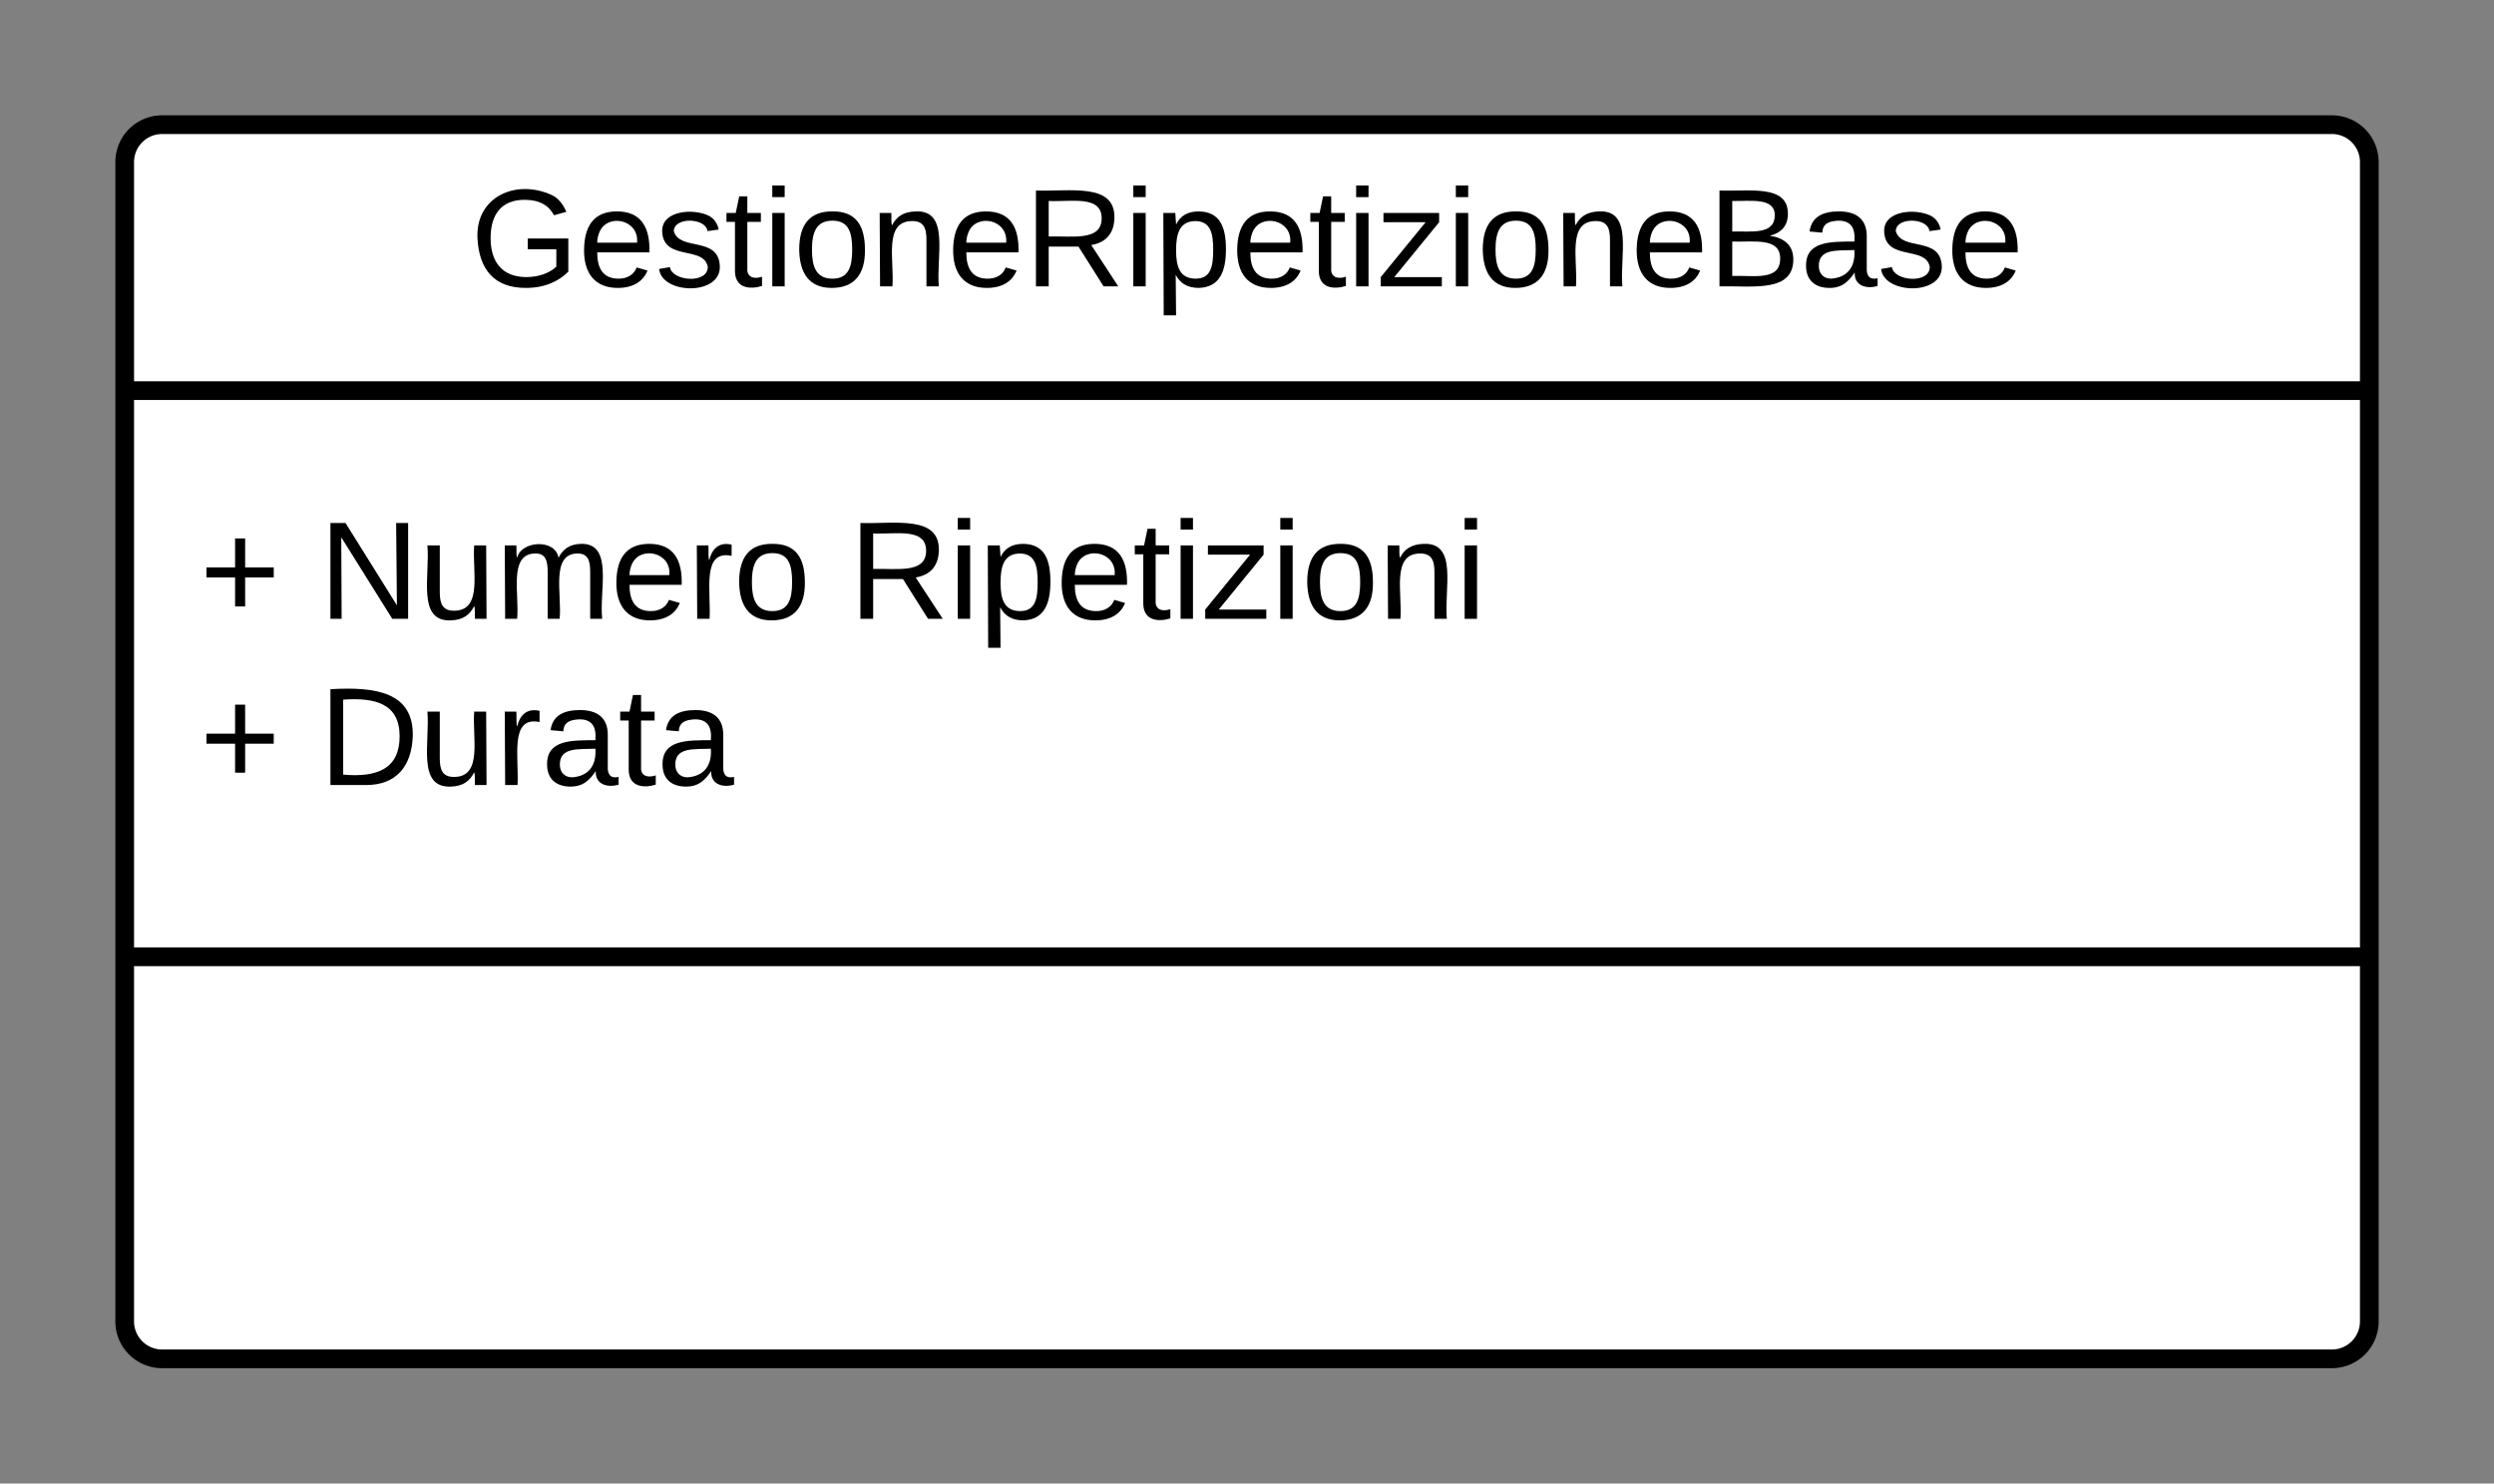 <svg xmlns="http://www.w3.org/2000/svg" xmlns:xlink="http://www.w3.org/1999/xlink" xmlns:lucid="lucid" width="400" height="238"><rect width="100%" height="100%" fill="#808080" stroke="none"/><g transform="translate(-720 -560)" lucid:page-tab-id="xyoc~1F4B1Qt"><path d="M740 586a6 6 0 0 1 6-6h348a6 6 0 0 1 6 6v186a6 6 0 0 1-6 6H746a6 6 0 0 1-6-6z" stroke="#000" stroke-width="3" fill="#fff"/><path d="M740 622.67h360M740 713.5h360" stroke="#000" stroke-width="3" fill="none"/><use xlink:href="#a" transform="matrix(1,0,0,1,748,588) translate(47.463 17.944)"/><use xlink:href="#b" transform="matrix(1,0,0,1,752,630.667) translate(0 28.611)"/><use xlink:href="#c" transform="matrix(1,0,0,1,752,630.667) translate(19.136 28.611)"/><use xlink:href="#d" transform="matrix(1,0,0,1,752,630.667) translate(104.136 28.611)"/><use xlink:href="#b" transform="matrix(1,0,0,1,752,630.667) translate(0 55.278)"/><use xlink:href="#e" transform="matrix(1,0,0,1,752,630.667) translate(19.136 55.278)"/><defs><path d="M143 4C61 4 22-44 18-125c-5-107 100-154 193-111 17 8 29 25 37 43l-32 9c-13-25-37-40-76-40-61 0-88 39-88 99 0 61 29 100 91 101 35 0 62-11 79-27v-45h-74v-28h105v86C228-13 192 4 143 4" id="f"/><path d="M100-194c63 0 86 42 84 106H49c0 40 14 67 53 68 26 1 43-12 49-29l28 8c-11 28-37 45-77 45C44 4 14-33 15-96c1-61 26-98 85-98zm52 81c6-60-76-77-97-28-3 7-6 17-6 28h103" id="g"/><path d="M135-143c-3-34-86-38-87 0 15 53 115 12 119 90S17 21 10-45l28-5c4 36 97 45 98 0-10-56-113-15-118-90-4-57 82-63 122-42 12 7 21 19 24 35" id="h"/><path d="M59-47c-2 24 18 29 38 22v24C64 9 27 4 27-40v-127H5v-23h24l9-43h21v43h35v23H59v120" id="i"/><path d="M24-231v-30h32v30H24zM24 0v-190h32V0H24" id="j"/><path d="M100-194c62-1 85 37 85 99 1 63-27 99-86 99S16-35 15-95c0-66 28-99 85-99zM99-20c44 1 53-31 53-75 0-43-8-75-51-75s-53 32-53 75 10 74 51 75" id="k"/><path d="M117-194c89-4 53 116 60 194h-32v-121c0-31-8-49-39-48C34-167 62-67 57 0H25l-1-190h30c1 10-1 24 2 32 11-22 29-35 61-36" id="l"/><path d="M233-177c-1 41-23 64-60 70L243 0h-38l-65-103H63V0H30v-248c88 3 205-21 203 71zM63-129c60-2 137 13 137-47 0-61-80-42-137-45v92" id="m"/><path d="M115-194c55 1 70 41 70 98S169 2 115 4C84 4 66-9 55-30l1 105H24l-1-265h31l2 30c10-21 28-34 59-34zm-8 174c40 0 45-34 45-75s-6-73-45-74c-42 0-51 32-51 76 0 43 10 73 51 73" id="n"/><path d="M9 0v-24l116-142H16v-24h144v24L44-24h123V0H9" id="o"/><path d="M160-131c35 5 61 23 61 61C221 17 115-2 30 0v-248c76 3 177-17 177 60 0 33-19 50-47 57zm-97-11c50-1 110 9 110-42 0-47-63-36-110-37v79zm0 115c55-2 124 14 124-45 0-56-70-42-124-44v89" id="p"/><path d="M141-36C126-15 110 5 73 4 37 3 15-17 15-53c-1-64 63-63 125-63 3-35-9-54-41-54-24 1-41 7-42 31l-33-3c5-37 33-52 76-52 45 0 72 20 72 64v82c-1 20 7 32 28 27v20c-31 9-61-2-59-35zM48-53c0 20 12 33 32 33 41-3 63-29 60-74-43 2-92-5-92 41" id="q"/><g id="a"><use transform="matrix(0.062,0,0,0.062,0,0)" xlink:href="#f"/><use transform="matrix(0.062,0,0,0.062,17.284,0)" xlink:href="#g"/><use transform="matrix(0.062,0,0,0.062,29.63,0)" xlink:href="#h"/><use transform="matrix(0.062,0,0,0.062,40.741,0)" xlink:href="#i"/><use transform="matrix(0.062,0,0,0.062,46.914,0)" xlink:href="#j"/><use transform="matrix(0.062,0,0,0.062,51.79,0)" xlink:href="#k"/><use transform="matrix(0.062,0,0,0.062,64.136,0)" xlink:href="#l"/><use transform="matrix(0.062,0,0,0.062,76.481,0)" xlink:href="#g"/><use transform="matrix(0.062,0,0,0.062,88.827,0)" xlink:href="#m"/><use transform="matrix(0.062,0,0,0.062,104.815,0)" xlink:href="#j"/><use transform="matrix(0.062,0,0,0.062,109.691,0)" xlink:href="#n"/><use transform="matrix(0.062,0,0,0.062,122.037,0)" xlink:href="#g"/><use transform="matrix(0.062,0,0,0.062,134.383,0)" xlink:href="#i"/><use transform="matrix(0.062,0,0,0.062,140.556,0)" xlink:href="#j"/><use transform="matrix(0.062,0,0,0.062,145.432,0)" xlink:href="#o"/><use transform="matrix(0.062,0,0,0.062,156.543,0)" xlink:href="#j"/><use transform="matrix(0.062,0,0,0.062,161.42,0)" xlink:href="#k"/><use transform="matrix(0.062,0,0,0.062,173.765,0)" xlink:href="#l"/><use transform="matrix(0.062,0,0,0.062,186.111,0)" xlink:href="#g"/><use transform="matrix(0.062,0,0,0.062,198.457,0)" xlink:href="#p"/><use transform="matrix(0.062,0,0,0.062,213.272,0)" xlink:href="#q"/><use transform="matrix(0.062,0,0,0.062,225.617,0)" xlink:href="#h"/><use transform="matrix(0.062,0,0,0.062,236.728,0)" xlink:href="#g"/></g><path d="M118-107v75H92v-75H18v-26h74v-75h26v75h74v26h-74" id="r"/><use transform="matrix(0.062,0,0,0.062,0,0)" xlink:href="#r" id="b"/><path d="M190 0L58-211 59 0H30v-248h39L202-35l-2-213h31V0h-41" id="s"/><path d="M84 4C-5 8 30-112 23-190h32v120c0 31 7 50 39 49 72-2 45-101 50-169h31l1 190h-30c-1-10 1-25-2-33-11 22-28 36-60 37" id="t"/><path d="M210-169c-67 3-38 105-44 169h-31v-121c0-29-5-50-35-48C34-165 62-65 56 0H25l-1-190h30c1 10-1 24 2 32 10-44 99-50 107 0 11-21 27-35 58-36 85-2 47 119 55 194h-31v-121c0-29-5-49-35-48" id="u"/><path d="M114-163C36-179 61-72 57 0H25l-1-190h30c1 12-1 29 2 39 6-27 23-49 58-41v29" id="v"/><g id="c"><use transform="matrix(0.062,0,0,0.062,0,0)" xlink:href="#s"/><use transform="matrix(0.062,0,0,0.062,15.988,0)" xlink:href="#t"/><use transform="matrix(0.062,0,0,0.062,28.333,0)" xlink:href="#u"/><use transform="matrix(0.062,0,0,0.062,46.79,0)" xlink:href="#g"/><use transform="matrix(0.062,0,0,0.062,59.136,0)" xlink:href="#v"/><use transform="matrix(0.062,0,0,0.062,66.481,0)" xlink:href="#k"/></g><g id="d"><use transform="matrix(0.062,0,0,0.062,0,0)" xlink:href="#m"/><use transform="matrix(0.062,0,0,0.062,15.988,0)" xlink:href="#j"/><use transform="matrix(0.062,0,0,0.062,20.864,0)" xlink:href="#n"/><use transform="matrix(0.062,0,0,0.062,33.21,0)" xlink:href="#g"/><use transform="matrix(0.062,0,0,0.062,45.556,0)" xlink:href="#i"/><use transform="matrix(0.062,0,0,0.062,51.728,0)" xlink:href="#j"/><use transform="matrix(0.062,0,0,0.062,56.605,0)" xlink:href="#o"/><use transform="matrix(0.062,0,0,0.062,67.716,0)" xlink:href="#j"/><use transform="matrix(0.062,0,0,0.062,72.593,0)" xlink:href="#k"/><use transform="matrix(0.062,0,0,0.062,84.938,0)" xlink:href="#l"/><use transform="matrix(0.062,0,0,0.062,97.284,0)" xlink:href="#j"/></g><path d="M30-248c118-7 216 8 213 122C240-48 200 0 122 0H30v-248zM63-27c89 8 146-16 146-99s-60-101-146-95v194" id="w"/><g id="e"><use transform="matrix(0.062,0,0,0.062,0,0)" xlink:href="#w"/><use transform="matrix(0.062,0,0,0.062,15.988,0)" xlink:href="#t"/><use transform="matrix(0.062,0,0,0.062,28.333,0)" xlink:href="#v"/><use transform="matrix(0.062,0,0,0.062,35.679,0)" xlink:href="#q"/><use transform="matrix(0.062,0,0,0.062,48.025,0)" xlink:href="#i"/><use transform="matrix(0.062,0,0,0.062,54.198,0)" xlink:href="#q"/></g></defs></g></svg>